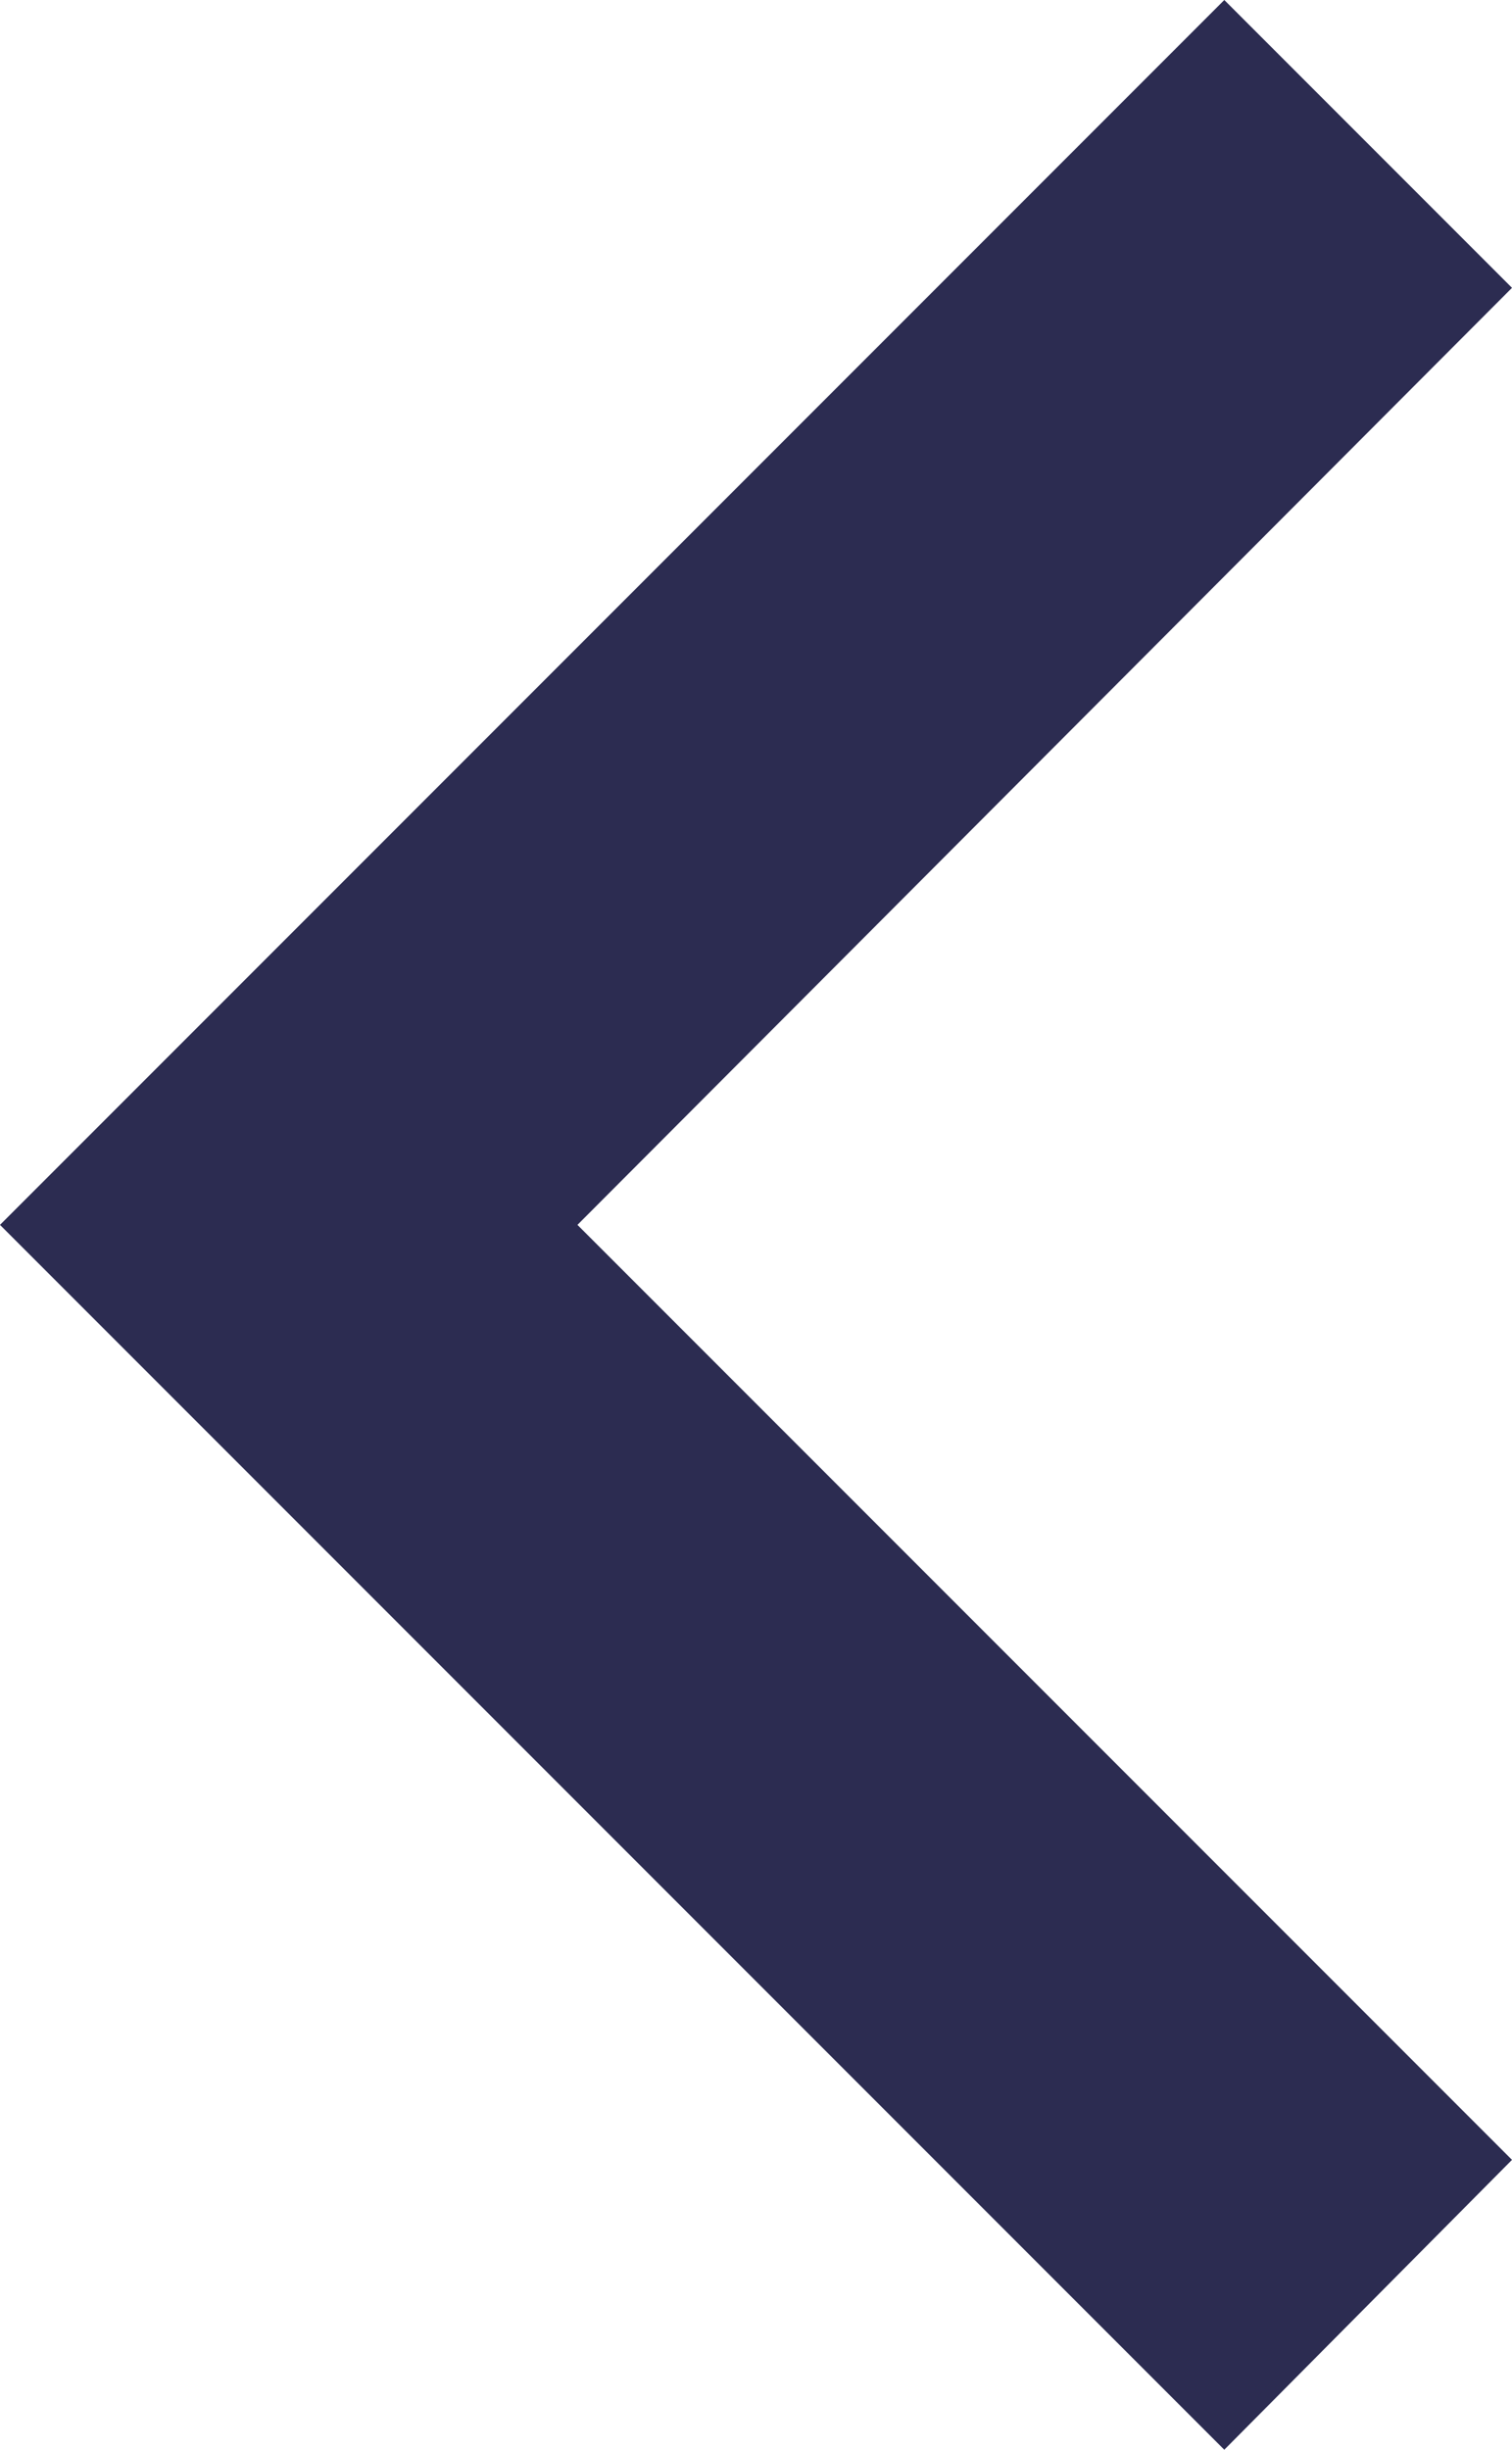 <svg xmlns="http://www.w3.org/2000/svg" width="7.41" height="12" viewBox="0 0 7.41 12">
    <path id="prefix__chevron-right" d="M16 16.58L11.42 12 16 7.41 14.59 6l-6 6 6 6z" transform="translate(-8.59 -6)" style="fill:#2c2c51"/>
</svg>
